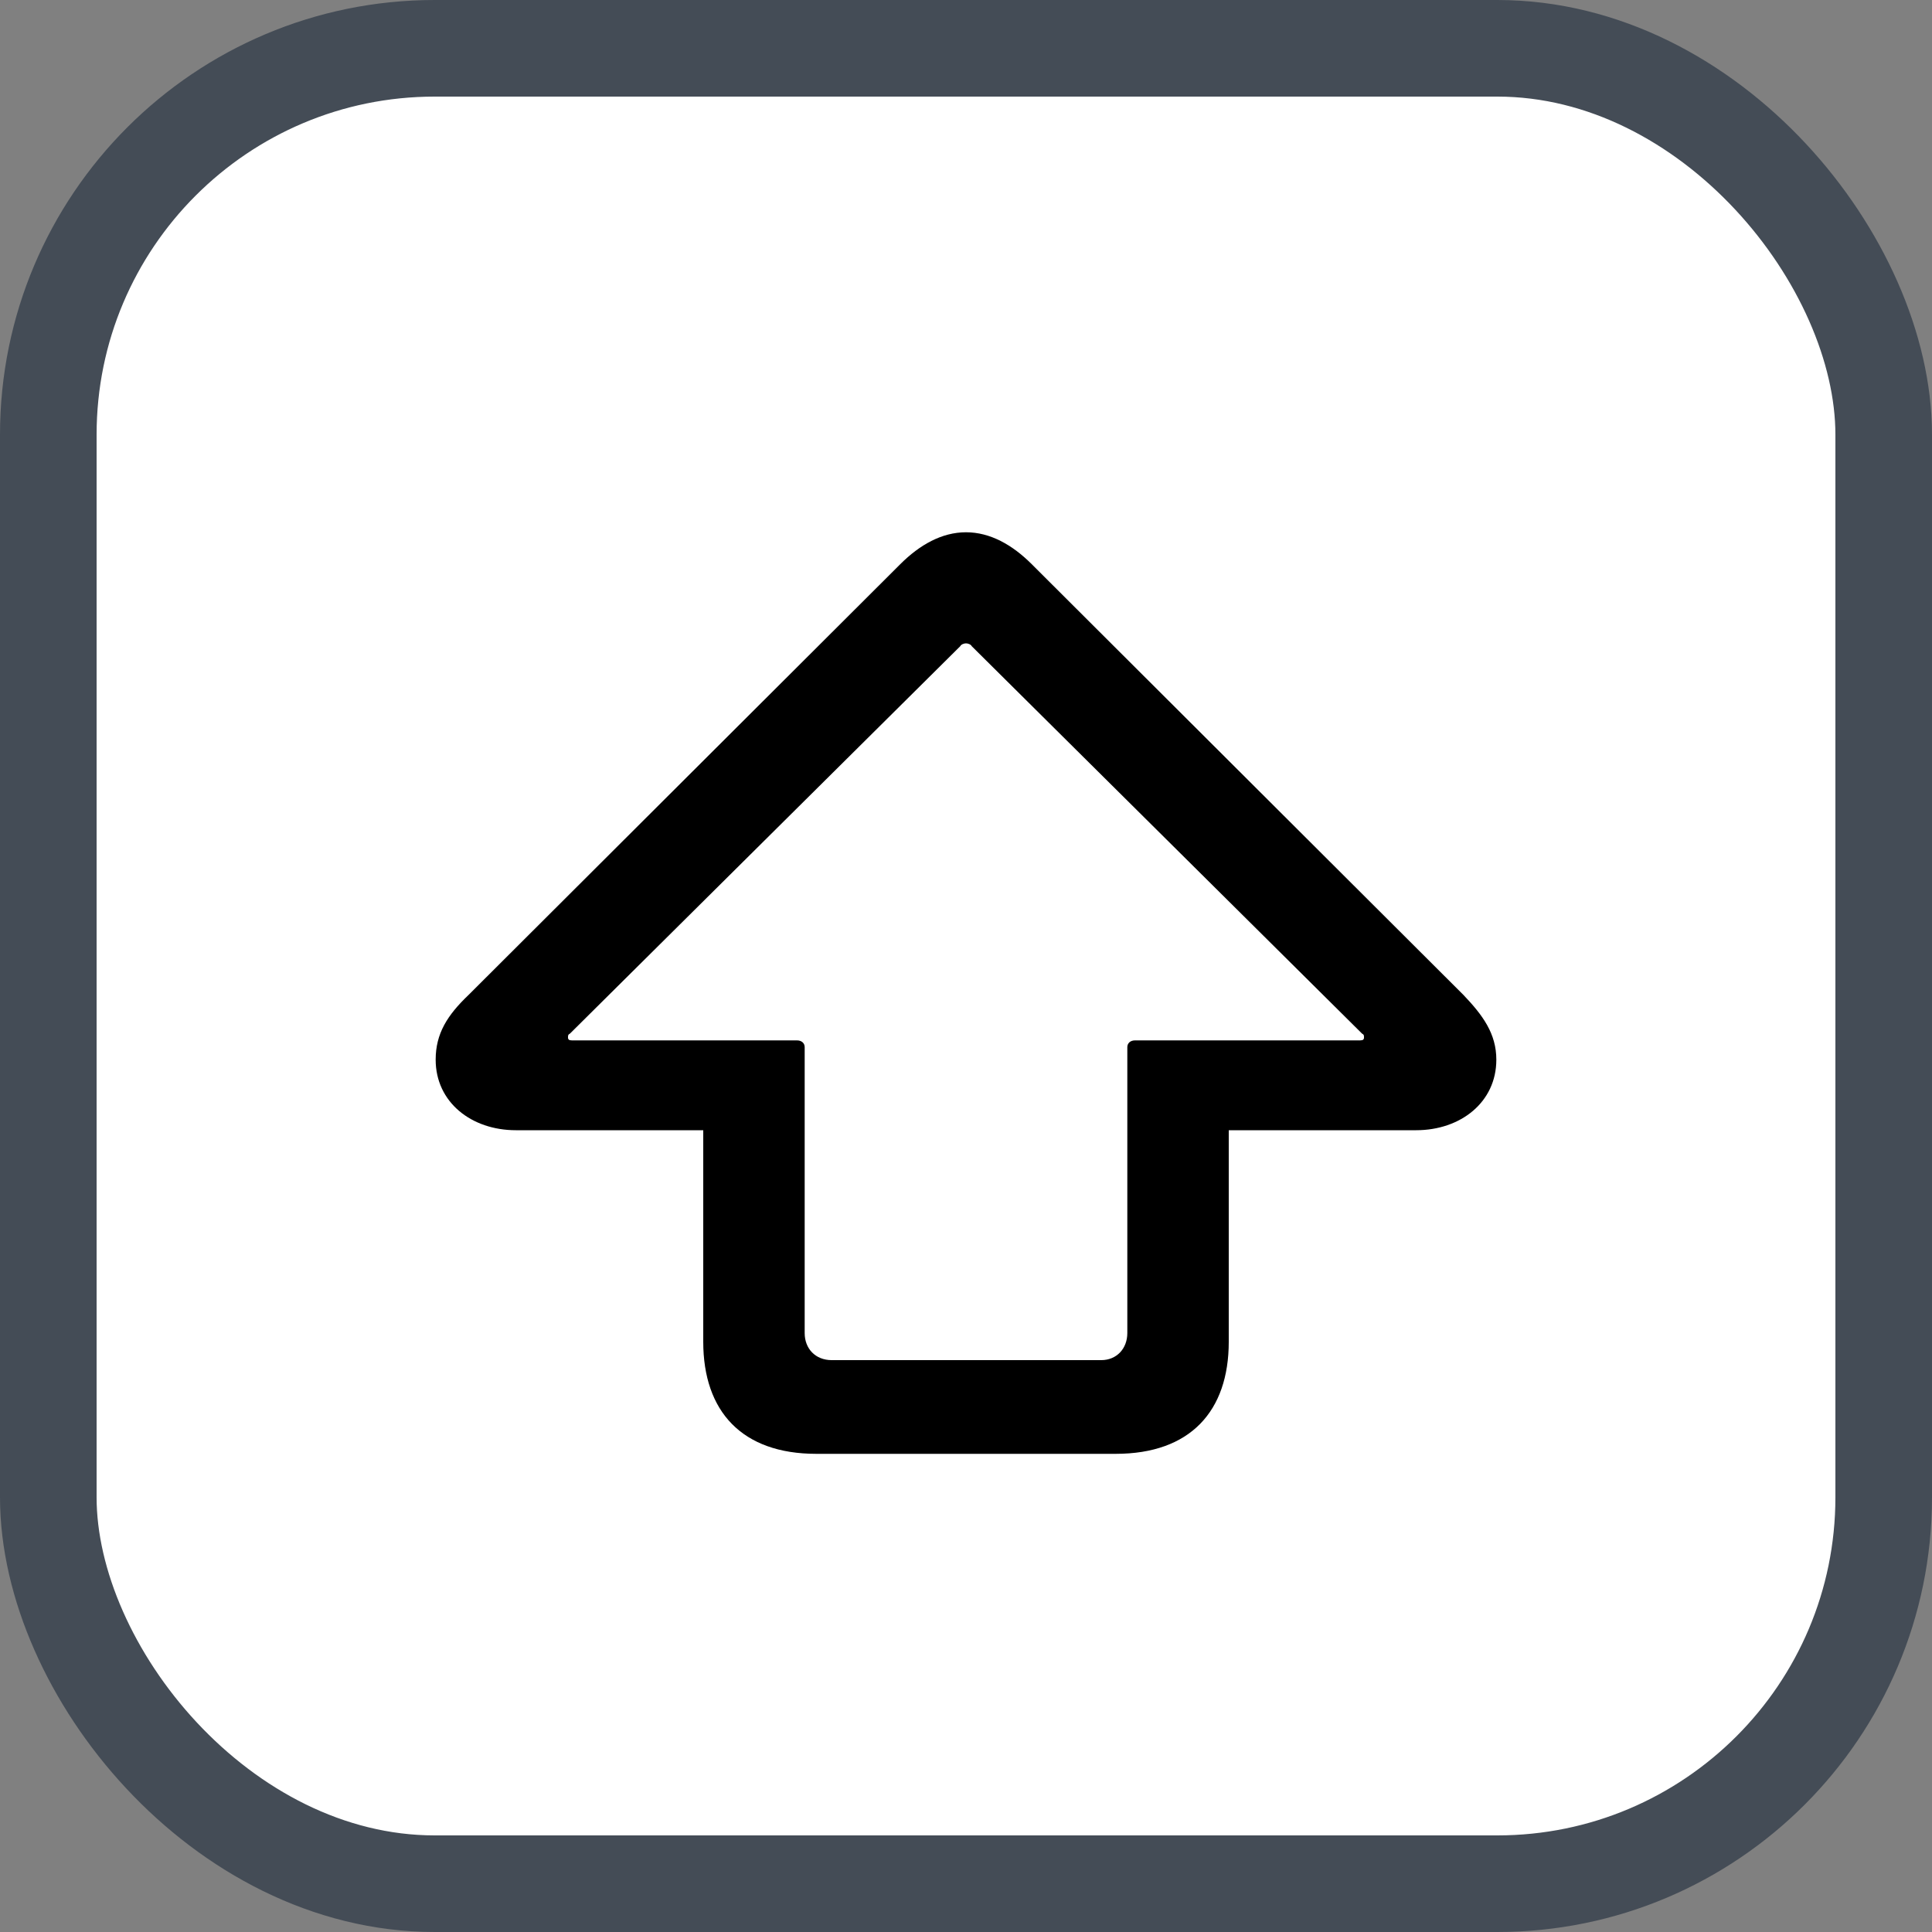<svg xmlns="http://www.w3.org/2000/svg" version="1.1" xmlns:xlink="http://www.w3.org/1999/xlink" xmlns:svgjs="http://svgjs.com/svgjs" width="20" height="20"><rect width="100%" height="100%" fill="#808080" stroke="none"/><svg id="SvgjsSvg1002" style="overflow: hidden; top: -100%; left: -100%; position: absolute; opacity: 0;" width="2" height="0" focusable="false"><polyline id="SvgjsPolyline1003" points="0,0"></polyline><path id="SvgjsPath1004" d="M0 0 "></path></svg><defs id="SvgjsDefs1224"></defs><rect id="SvgjsRect1225" width="19" height="19" x="0.5" y="0.5" rx="4" ry="4" fill="#ffffff" stroke-opacity="1" stroke="#444c56" stroke-width="1"></rect><path id="SvgjsPath1226" d="M8.45 15.05L11.55 15.05C12.32 15.05 12.72 14.61 12.72 13.89L12.72 11.70L14.66 11.70C15.12 11.70 15.49 11.41 15.49 10.97C15.49 10.70 15.35 10.51 15.15 10.30L10.68 5.84C10.48 5.64 10.25 5.51 10 5.51C9.75 5.51 9.52 5.64 9.32 5.84L4.85 10.30C4.63 10.51 4.51 10.70 4.51 10.97C4.51 11.41 4.88 11.70 5.34 11.70L7.28 11.70L7.28 13.89C7.28 14.61 7.68 15.05 8.45 15.05ZM8.61 14.08C8.44 14.08 8.33 13.96 8.33 13.80L8.33 10.84C8.33 10.80 8.30 10.77 8.25 10.77L5.92 10.77C5.89 10.77 5.88 10.76 5.88 10.74C5.88 10.72 5.88 10.71 5.90 10.70L9.94 6.69C9.95 6.67 9.98 6.66 10 6.66C10.02 6.66 10.05 6.67 10.06 6.69L14.10 10.70C14.12 10.71 14.12 10.72 14.12 10.74C14.12 10.76 14.11 10.77 14.08 10.77L11.75 10.77C11.70 10.77 11.67 10.80 11.67 10.84L11.67 13.80C11.67 13.96 11.56 14.08 11.40 14.08Z" fill="#000000"></path></svg>